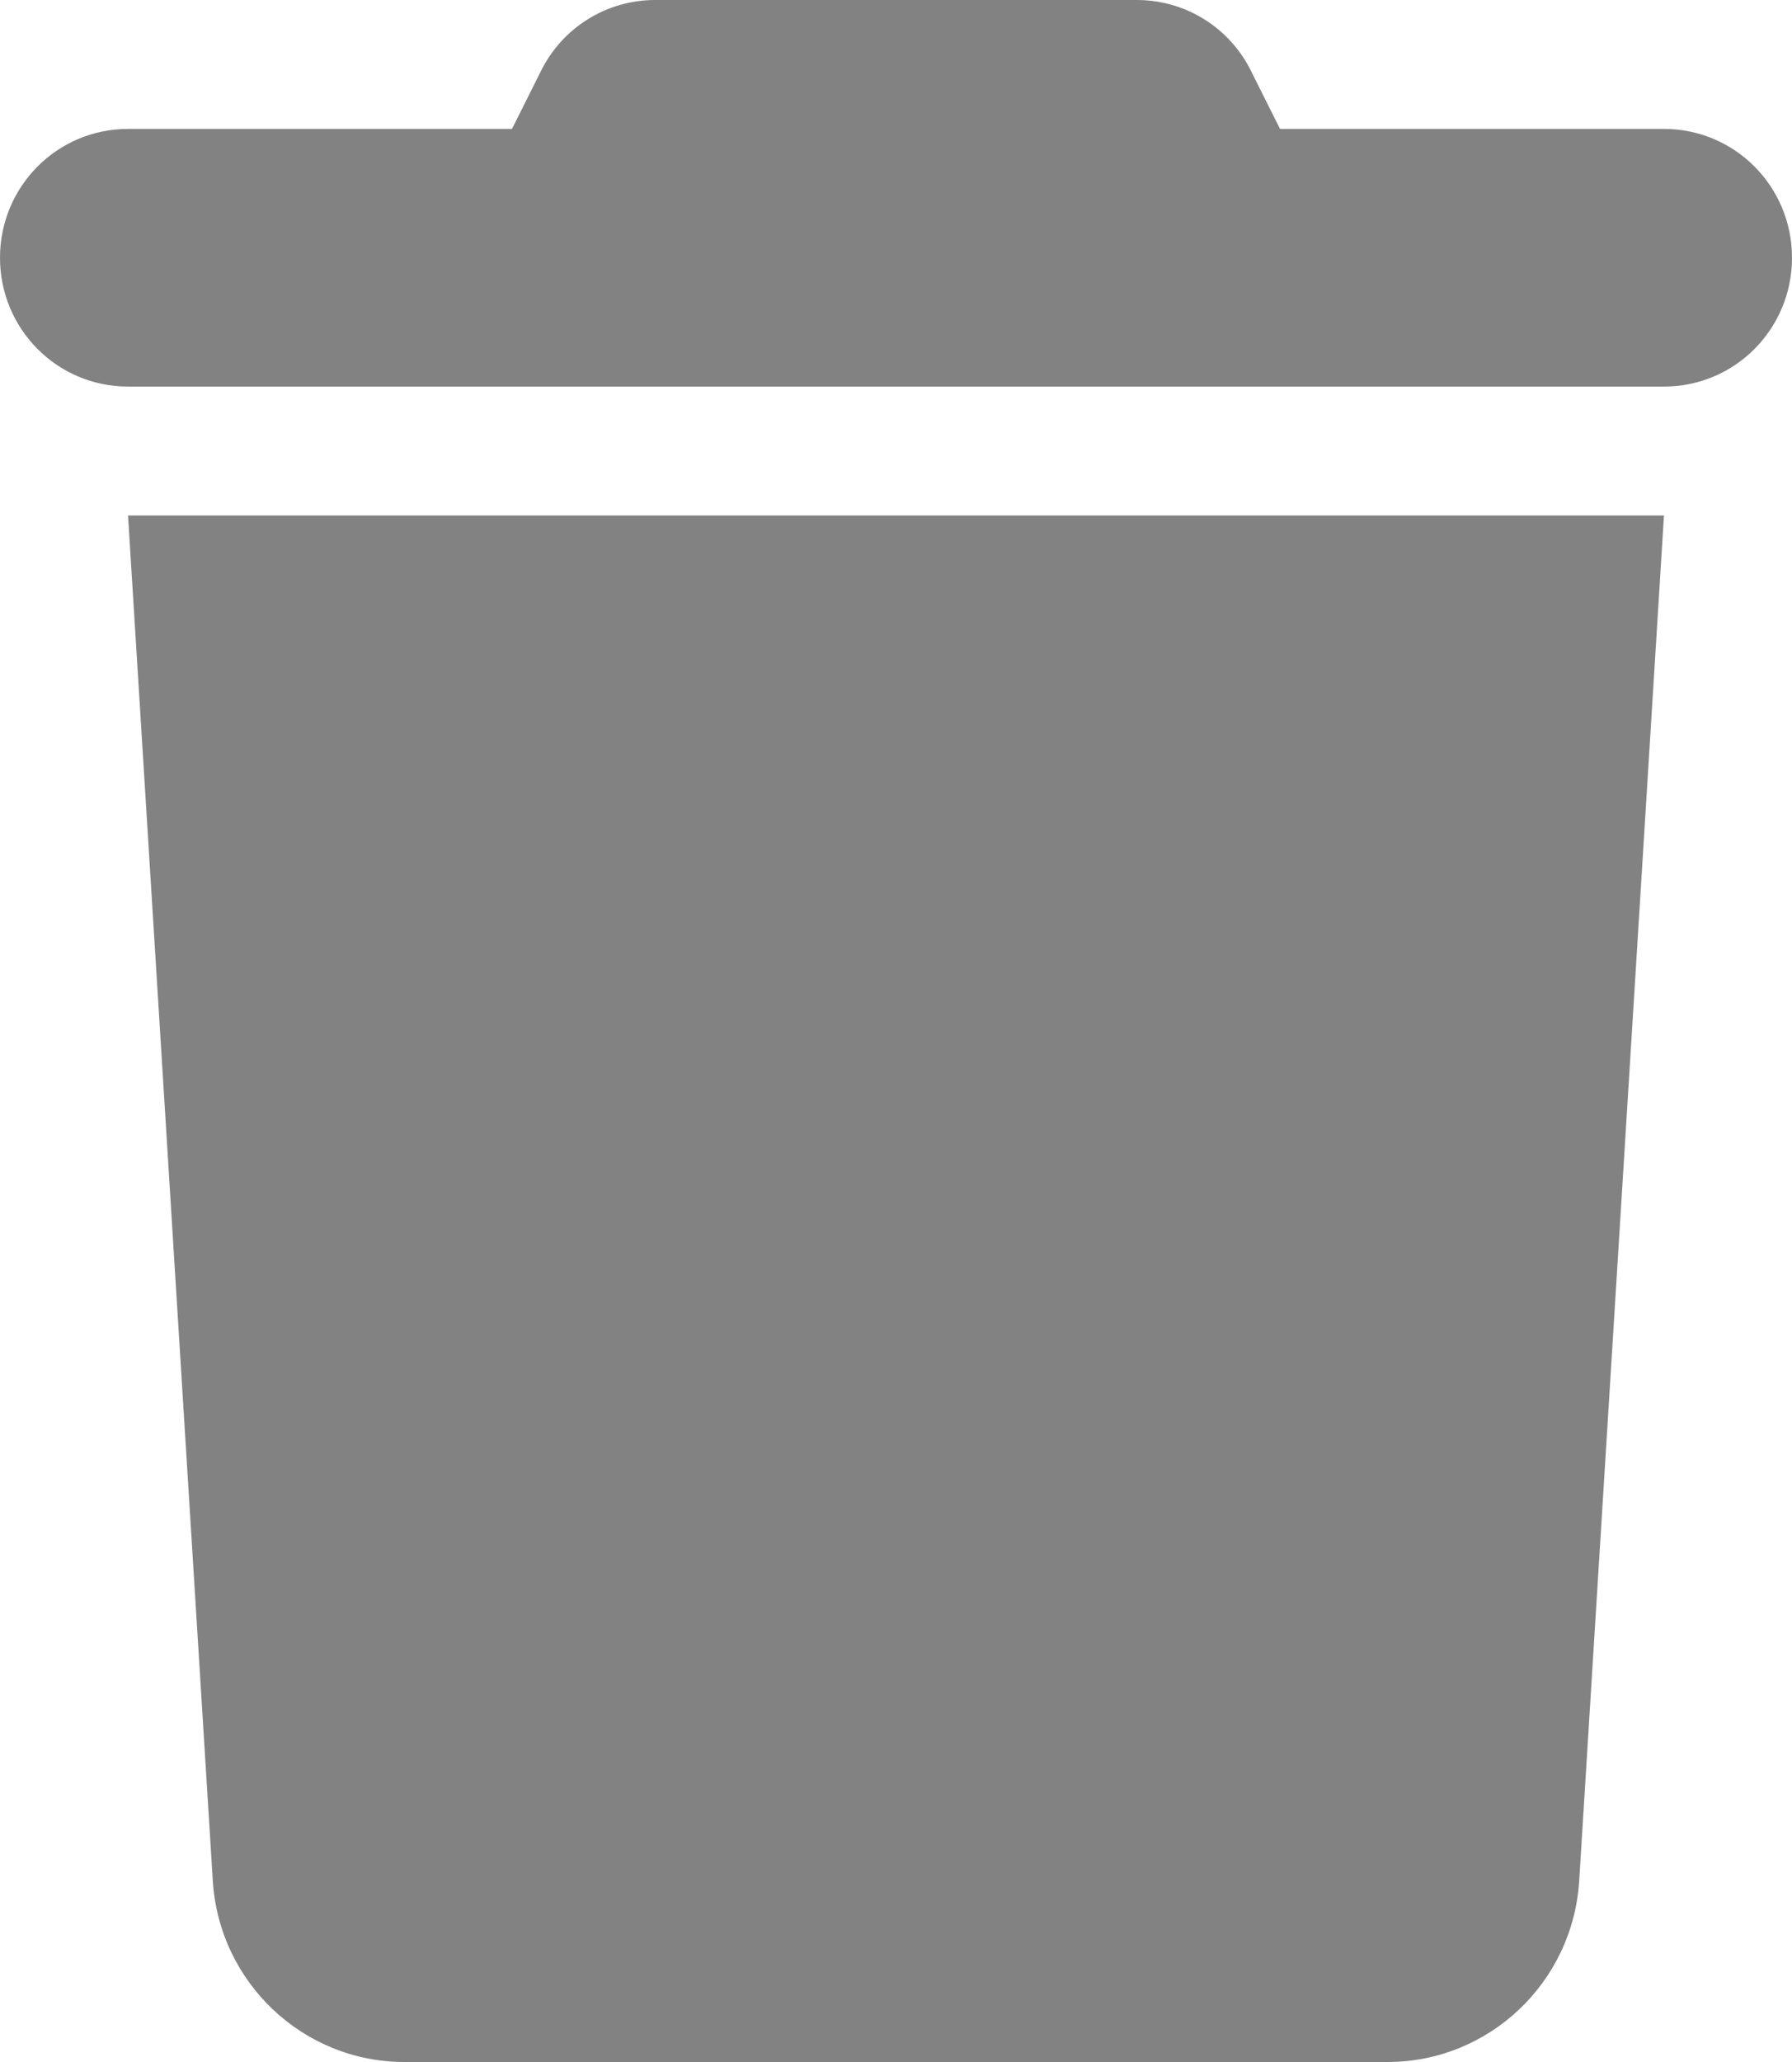 <svg width="20" height="23" viewBox="0 0 20 23" fill="none" xmlns="http://www.w3.org/2000/svg">
<path d="M6.036 0.795L5.714 1.438H1.429C0.638 1.438 0 2.08 0 2.875C0 3.67 0.638 4.312 1.429 4.312H18.571C19.362 4.312 20 3.67 20 2.875C20 2.08 19.362 1.438 18.571 1.438H14.286L13.964 0.795C13.723 0.305 13.228 0 12.688 0H7.312C6.772 0 6.277 0.305 6.036 0.795ZM18.571 5.75H1.429L2.375 20.979C2.446 22.115 3.384 23 4.513 23H15.487C16.616 23 17.554 22.115 17.625 20.979L18.571 5.75Z" fill="#828282"/>
</svg>
